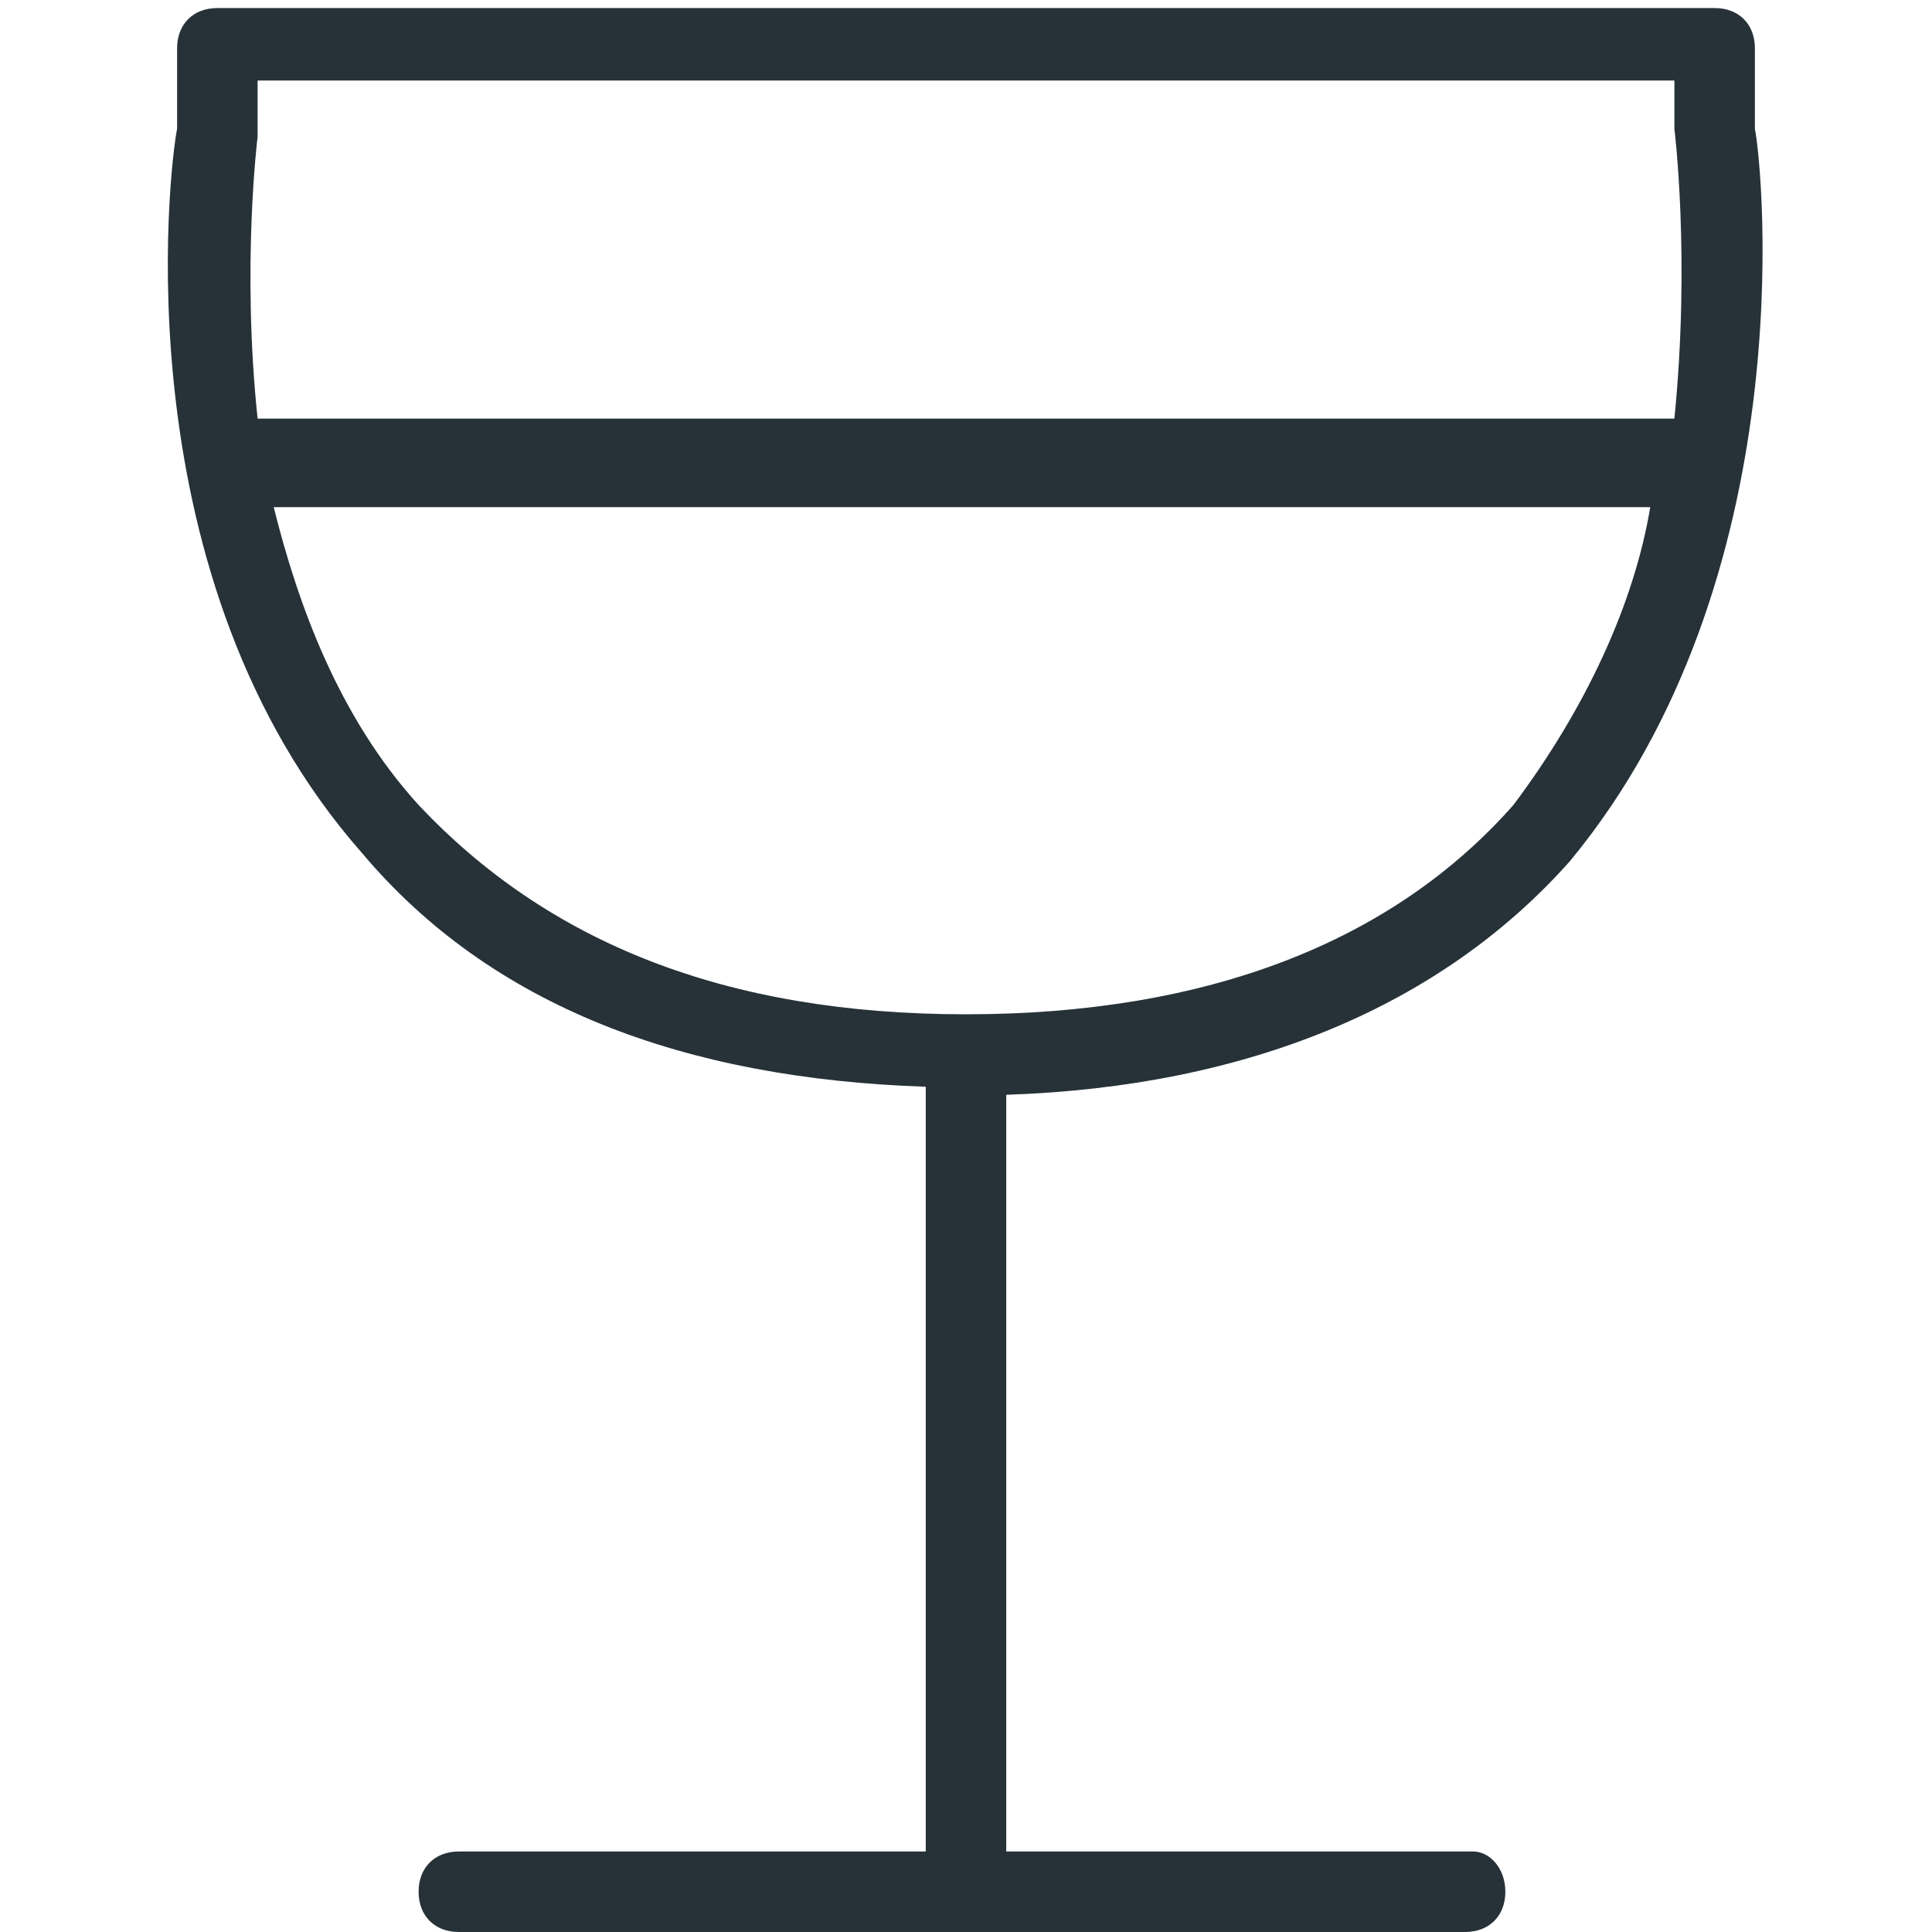 <svg xmlns="http://www.w3.org/2000/svg" viewBox="0 0 24 24" style="enable-background:new 0 0 24 24" xml:space="preserve"><path d="M21.8 1.6v-1c0-.3-.2-.5-.5-.5H2.7c-.3 0-.5.2-.5.5v1c-.1.5-.7 5.6 2.3 9 1.6 1.9 4 2.8 7 2.9V23H5.7c-.3 0-.5.2-.5.5s.2.5.5.5h12.5c.3 0 .5-.2.5-.5s-.2-.5-.4-.5h-5.8v-9.4c3-.1 5.4-1.1 7-2.9 2.9-3.5 2.4-8.6 2.3-9.1zm-18.6.1V1h17.6v.6s.2 1.6 0 3.6H3.2c-.2-1.9 0-3.5 0-3.5zM18.8 10c-1.5 1.7-3.8 2.6-6.8 2.6s-5.2-.9-6.8-2.6c-1-1.1-1.5-2.5-1.8-3.7h17.1c-.2 1.2-.8 2.5-1.7 3.7z" style="fill:#263238"/></svg>